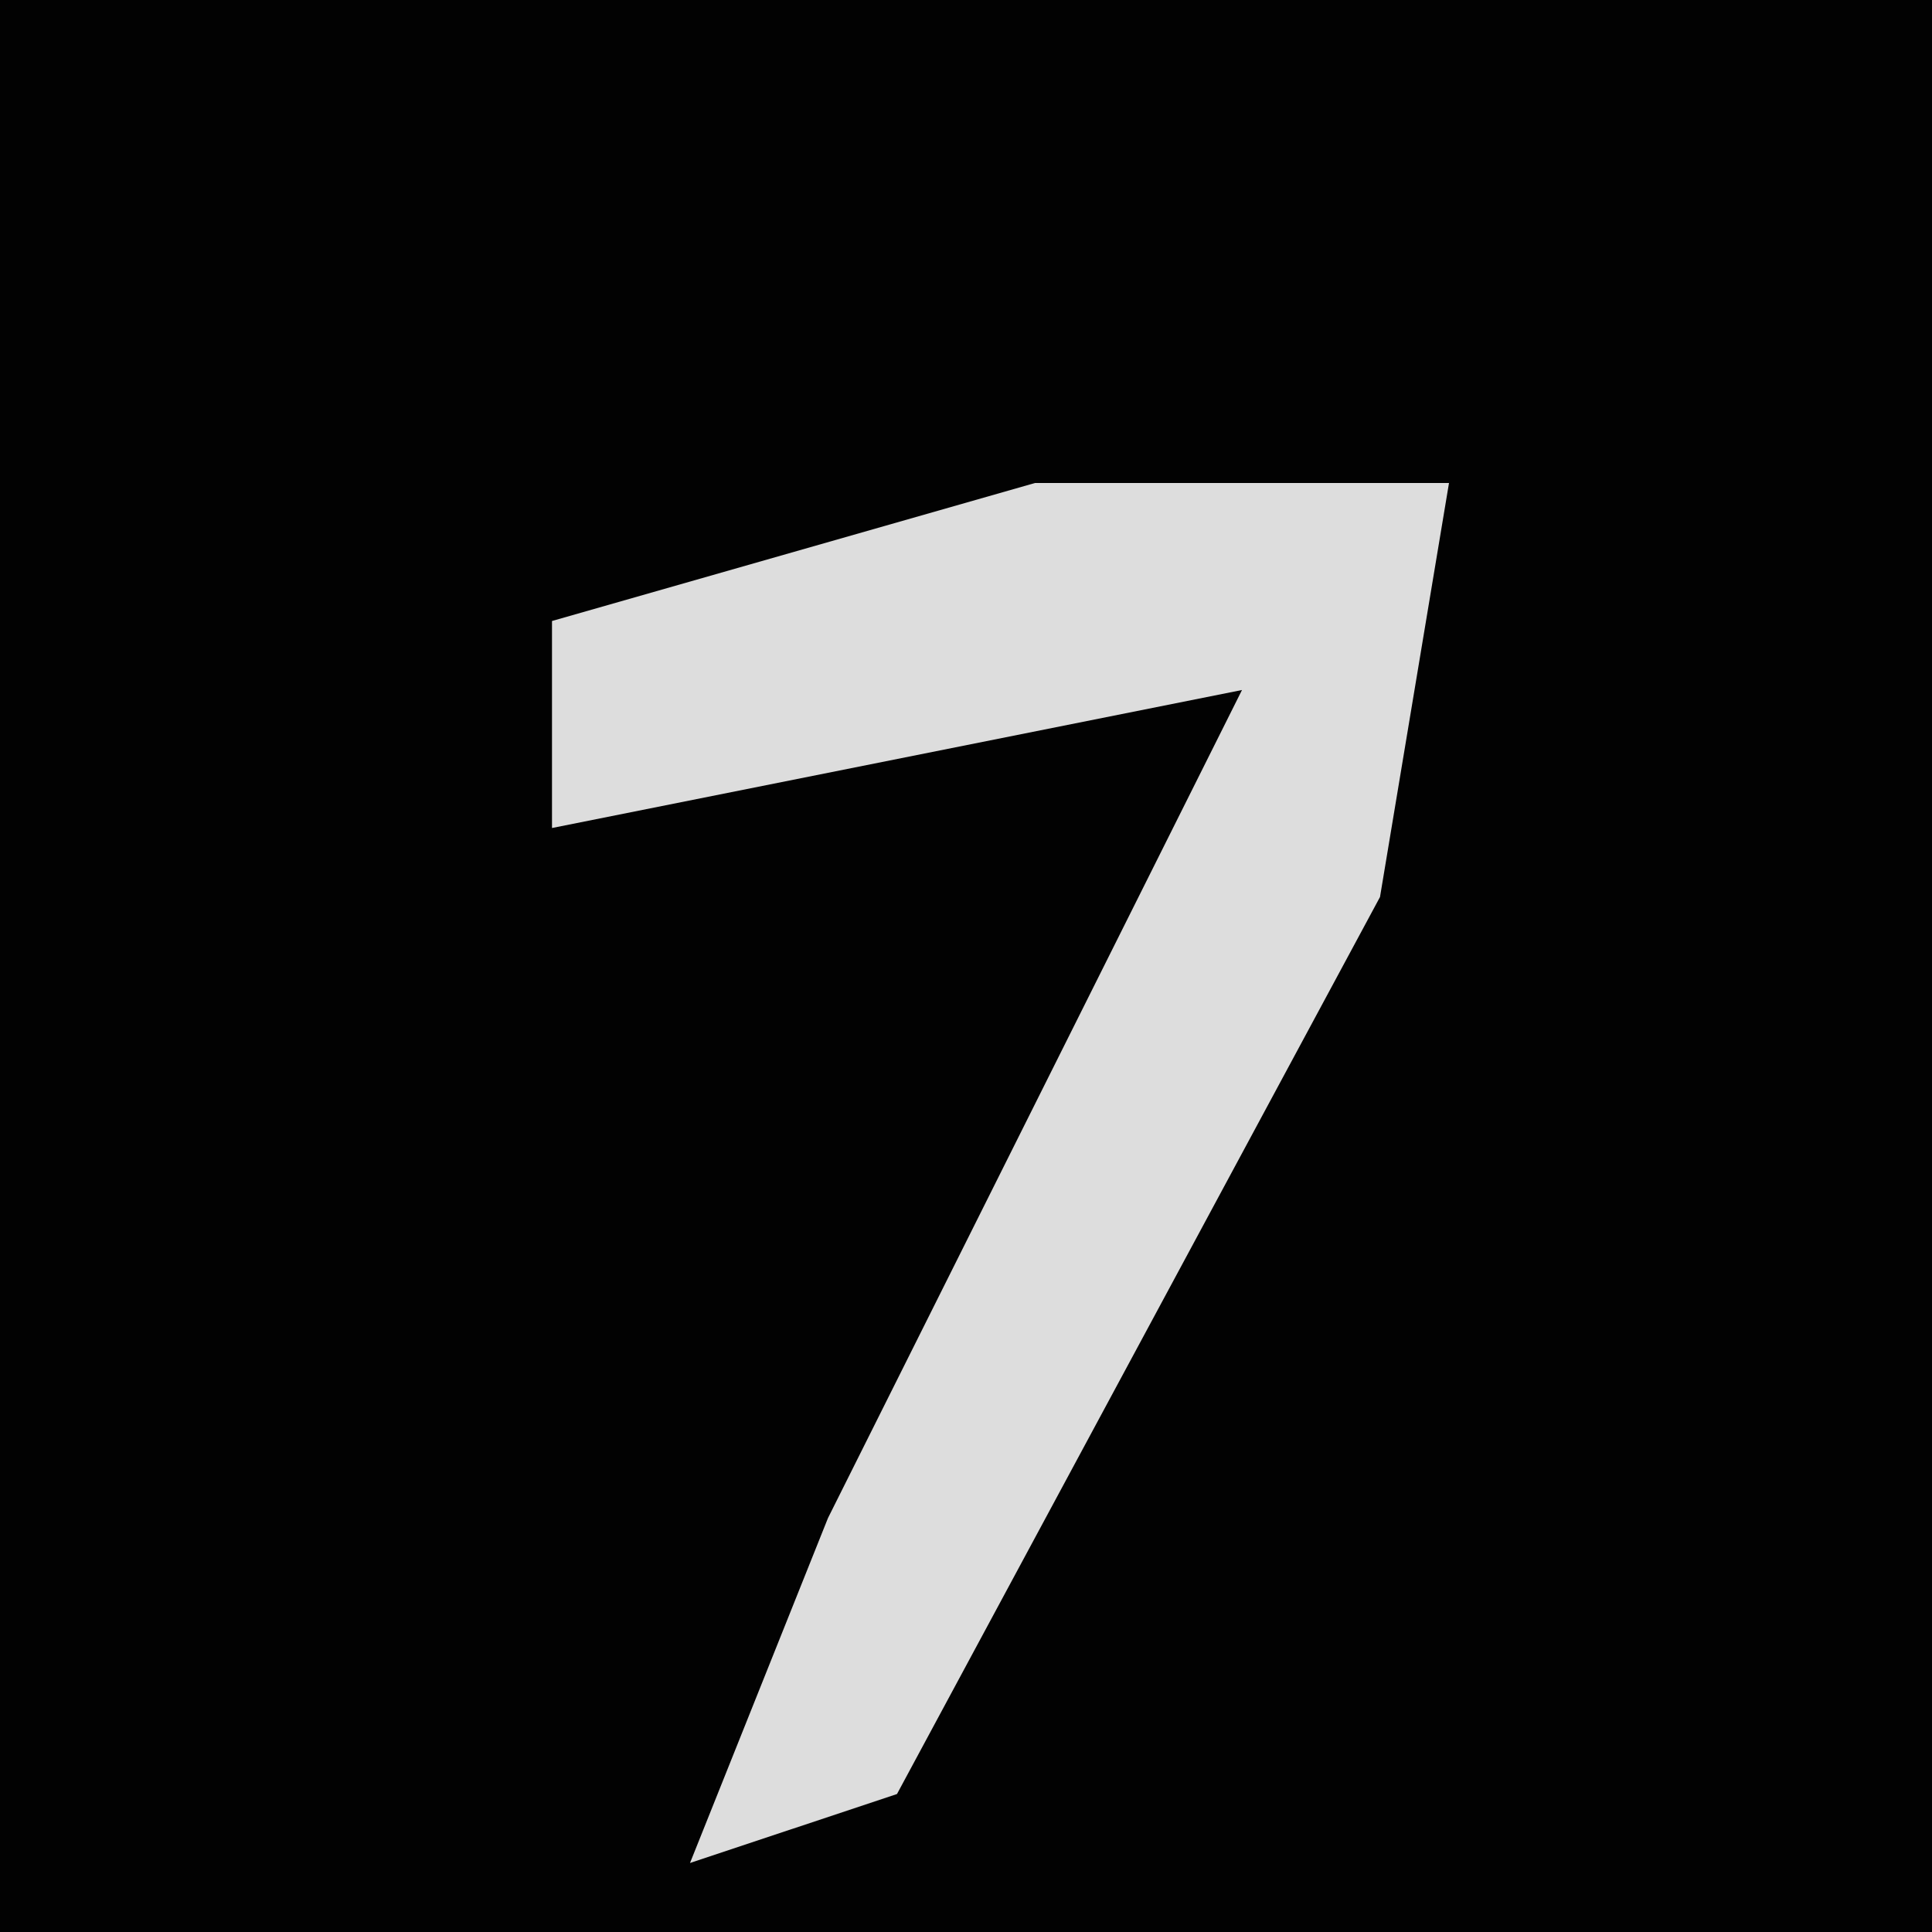 <?xml version="1.0" encoding="UTF-8"?>
<svg version="1.1" xmlns="http://www.w3.org/2000/svg" width="28" height="28">
<path d="M0,0 L28,0 L28,28 L0,28 Z " fill="#020202" transform="translate(0,0)"/>
<path d="M0,0 L6,0 L5,6 L-2,19 L-5,20 L-3,15 L3,3 L-7,5 L-7,2 Z " fill="#DDDDDD" transform="translate(15,7)"/>
</svg>
